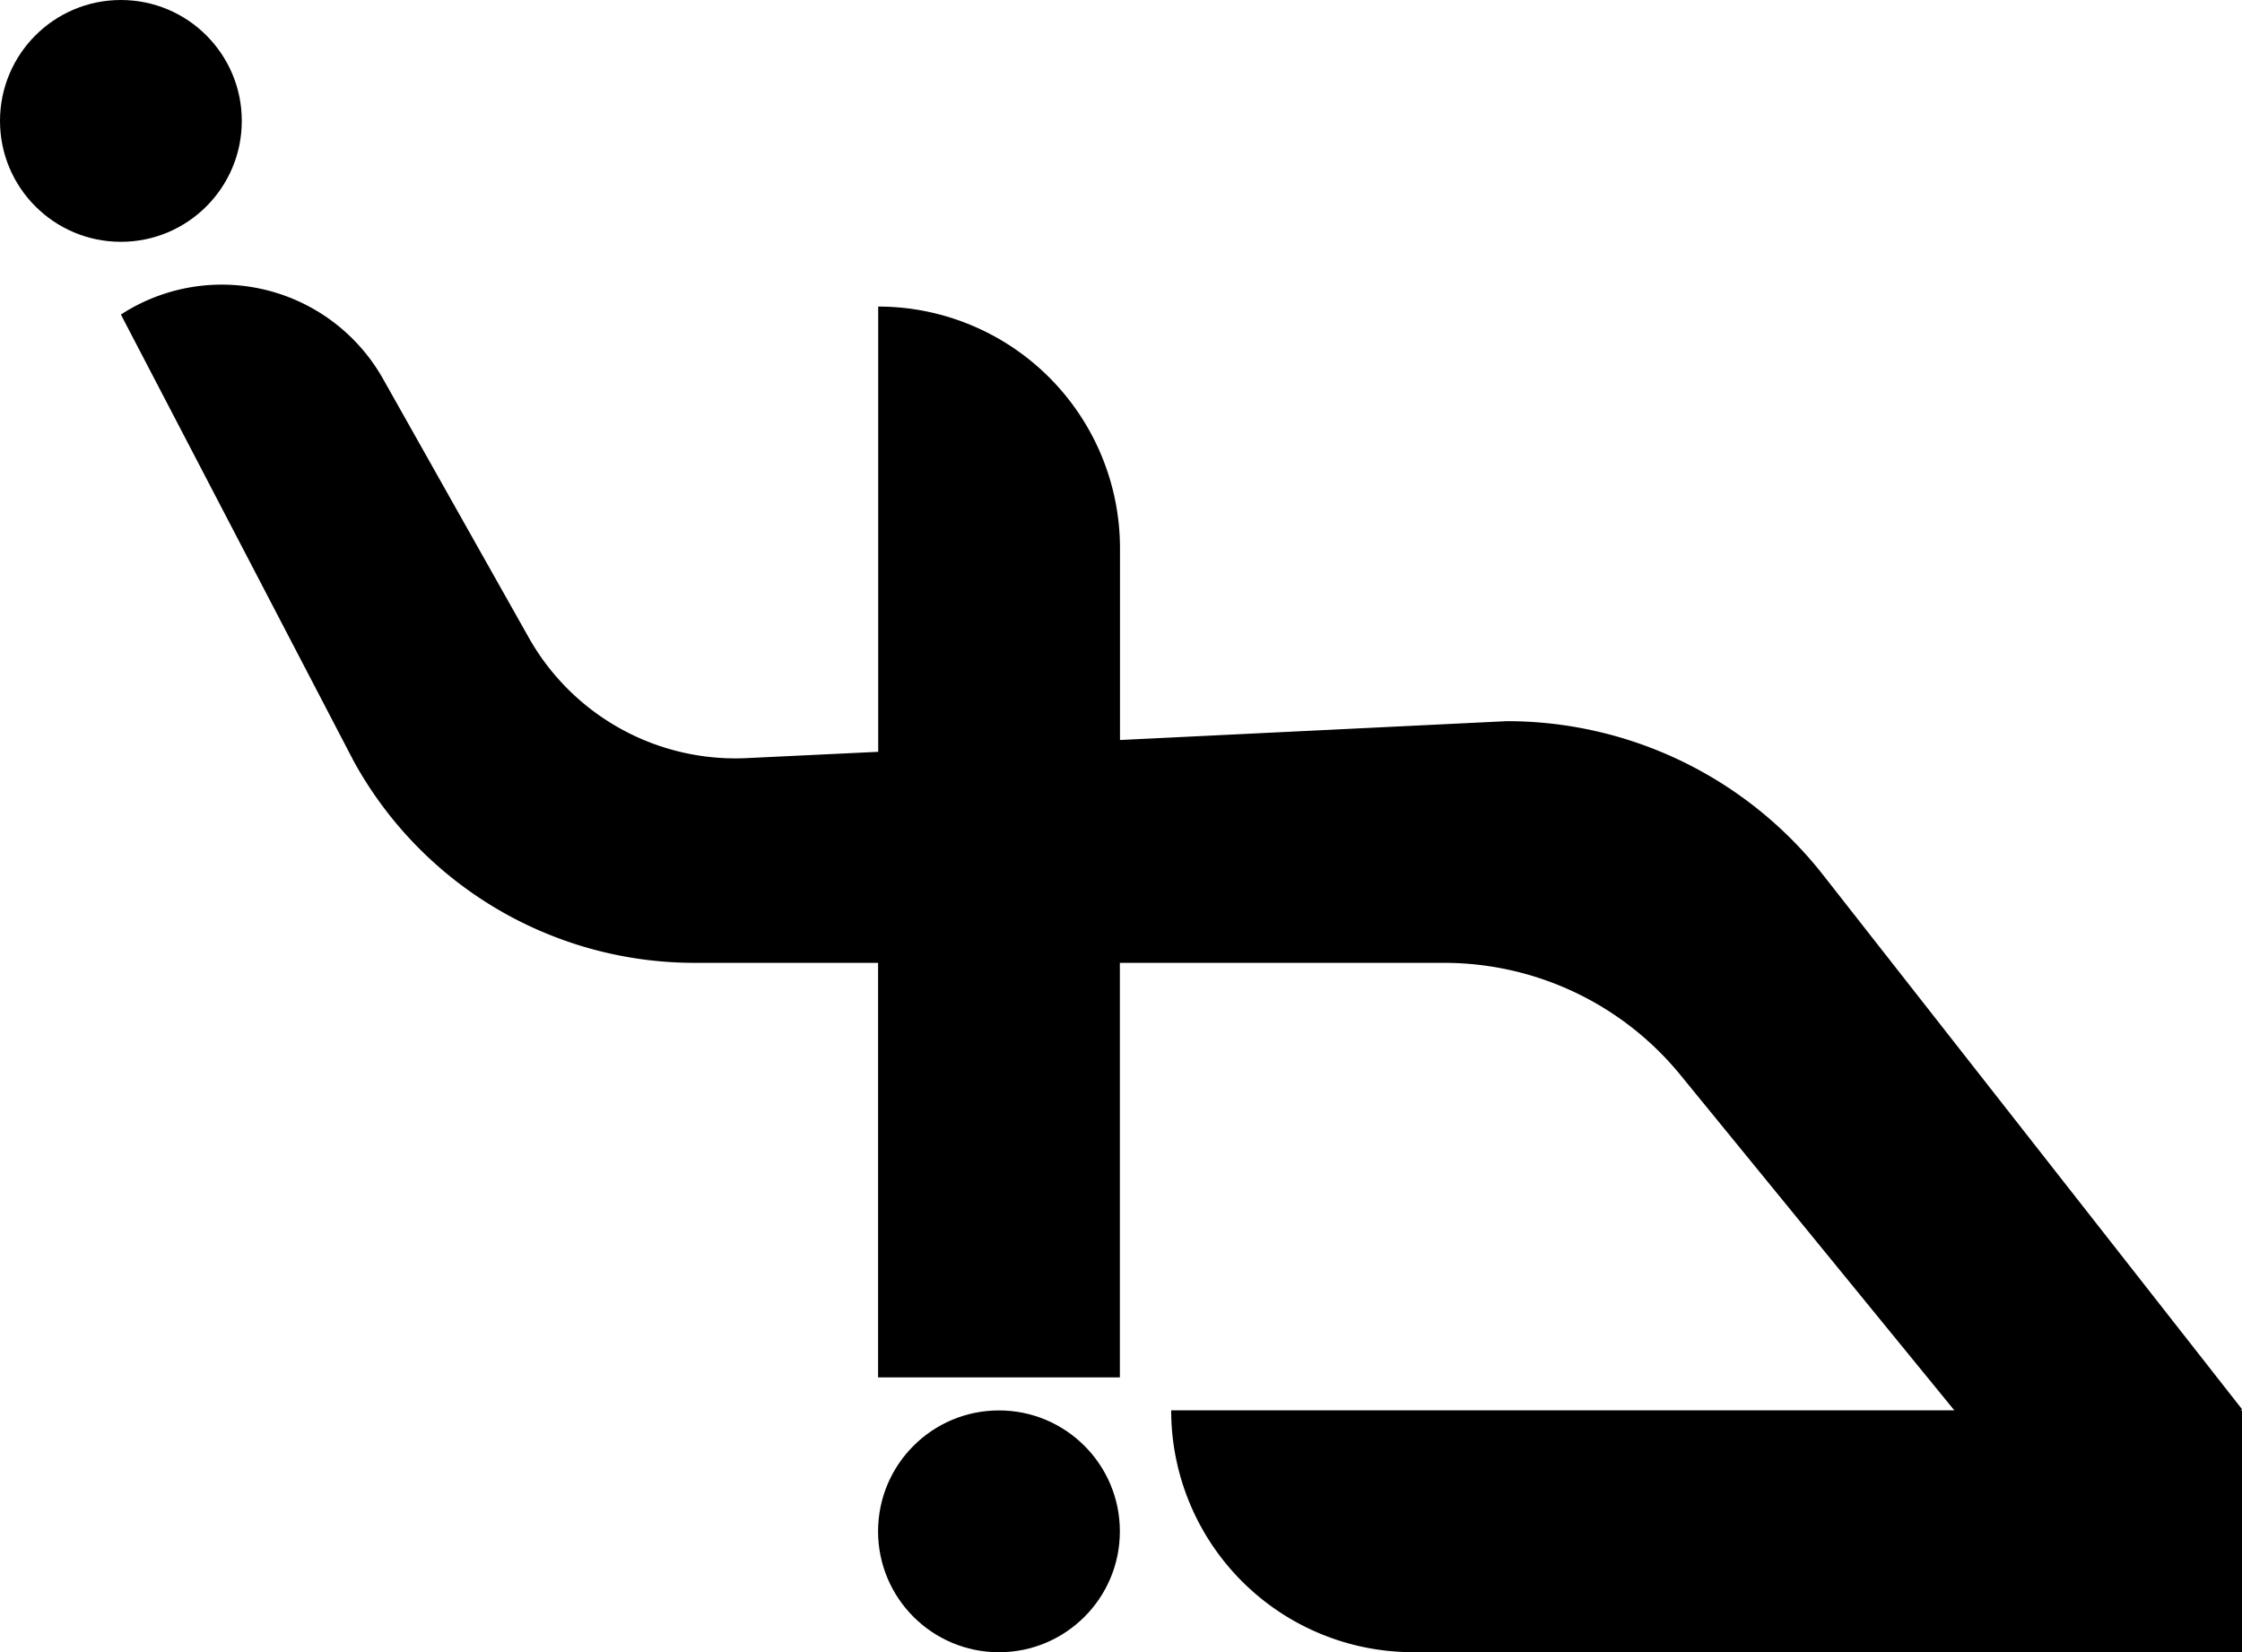<svg id="Layer_1" data-name="Layer 1" xmlns="http://www.w3.org/2000/svg" viewBox="0 0 356.98 263.06"><title>ifArtboard 1</title><circle cx="159.06" cy="243.81" r="19.25"/><circle cx="19.25" cy="19.25" r="19.25"/><path d="M357,224.39l-66.7-85.06a64,64,0,0,0-50.37-24.51h0l-61.6,3V87.31a38.5,38.5,0,0,0-38.5-38.5h0V119.7l-20.89,1a37.76,37.76,0,0,1-34.75-19.19L61,60.34A29.47,29.47,0,0,0,19.25,50.08l37.08,71.13a61.93,61.93,0,0,0,54.27,32.09h29.21v66h38.5v-66h51.61a48.6,48.6,0,0,1,37.64,17.85l43.62,53.4H186.48a38.5,38.5,0,0,0,38.5,38.5H357v-38.5h-.27Z"/></svg>
